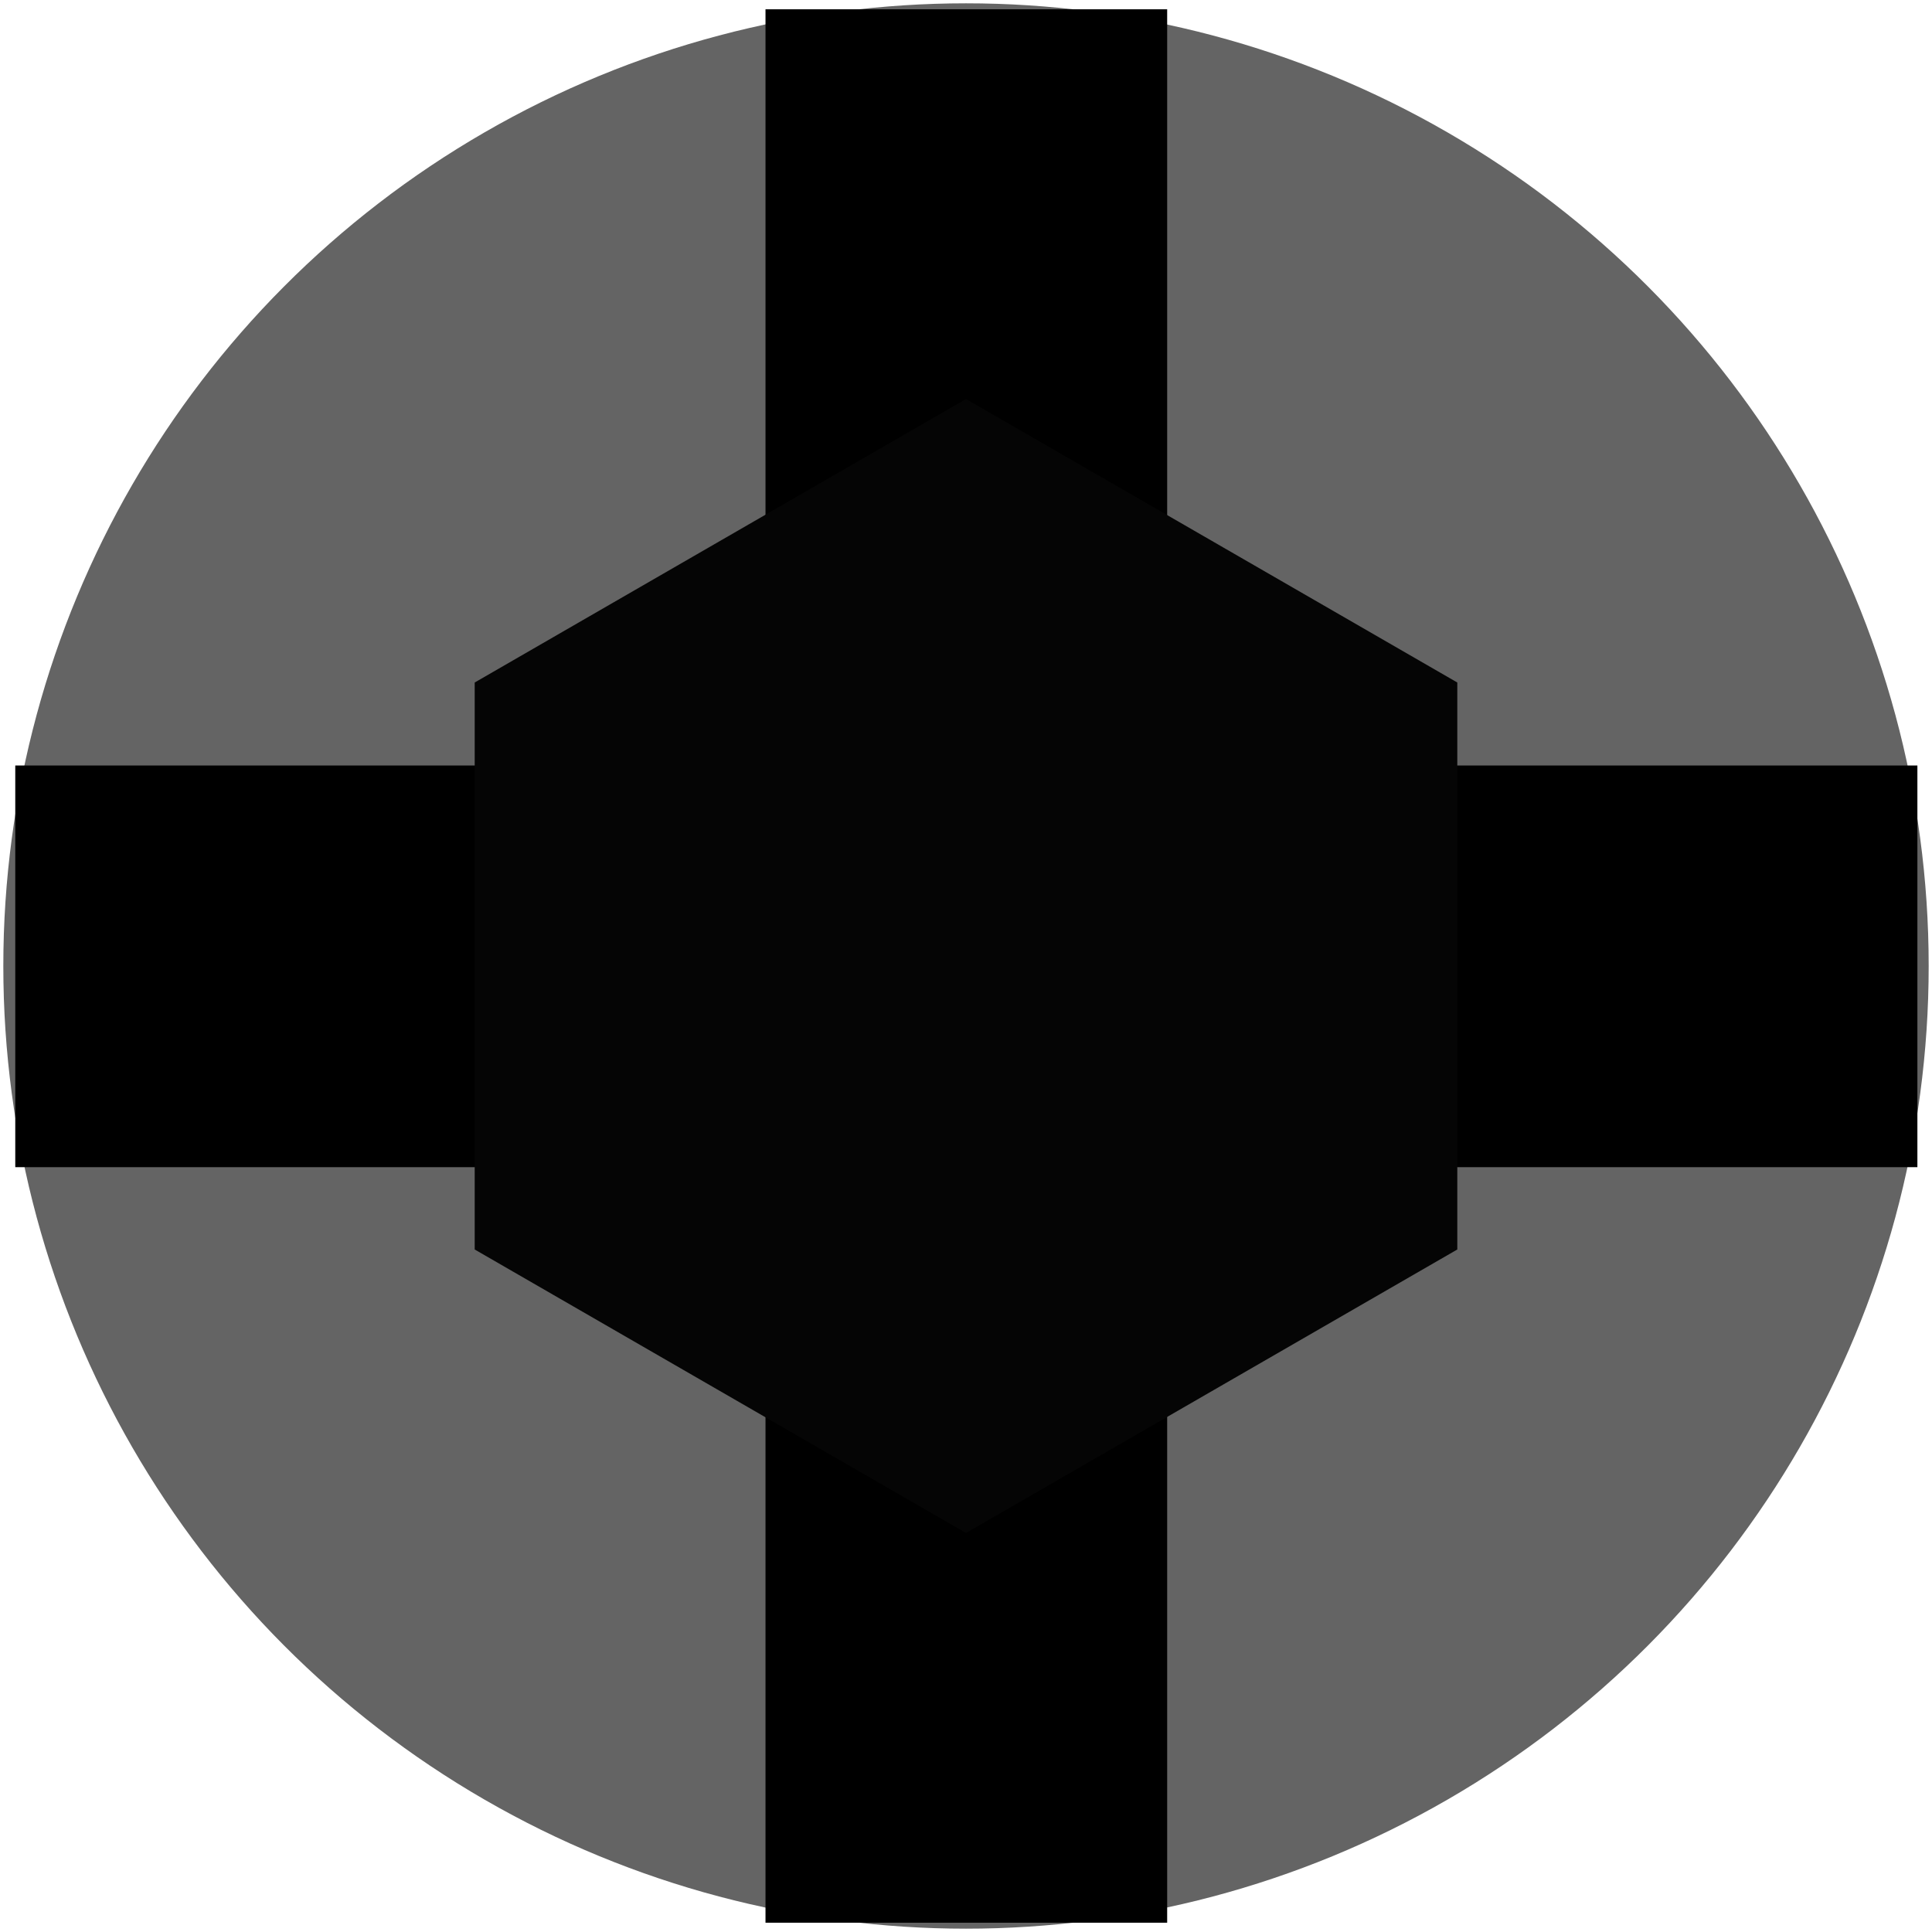 <?xml version="1.0" encoding="UTF-8" standalone="no"?>
<!-- Created with Inkscape (http://www.inkscape.org/) -->

<svg
   xmlns:dc="http://purl.org/dc/elements/1.1/"
   xmlns:cc="http://creativecommons.org/ns#"
   xmlns:rdf="http://www.w3.org/1999/02/22-rdf-syntax-ns#"
   xmlns:svg="http://www.w3.org/2000/svg"
   xmlns="http://www.w3.org/2000/svg"
   xmlns:sodipodi="http://sodipodi.sourceforge.net/DTD/sodipodi-0.dtd"
   xmlns:inkscape="http://www.inkscape.org/namespaces/inkscape"
   width="11"
   height="11"
   viewBox="0 0 2.91 2.91"
   version="1.1"
   id="svg18800"
   inkscape:version="0.92.3 (2405546, 2018-03-11)"
   sodipodi:docname="Knurlie.svg">
  <defs
     id="defs18794" />
  <sodipodi:namedview
     id="base"
     pagecolor="#ffffff"
     bordercolor="#666666"
     borderopacity="1.0"
     inkscape:pageopacity="0.0"
     inkscape:pageshadow="2"
     inkscape:zoom="22.4"
     inkscape:cx="-17.002013"
     inkscape:cy="6.0114243"
     inkscape:document-units="mm"
     inkscape:current-layer="layer1"
     showgrid="false"
     fit-margin-top="0"
     fit-margin-left="0"
     fit-margin-right="0"
     fit-margin-bottom="0"
     inkscape:window-width="1920"
     inkscape:window-height="1080"
     inkscape:window-x="0"
     inkscape:window-y="18"
     inkscape:window-maximized="1"
     inkscape:snap-bbox="true"
     inkscape:snap-bbox-midpoints="true"
     inkscape:snap-object-midpoints="true"
     inkscape:snap-page="true"
     units="px" />
  <g
     inkscape:label="Layer 1"
     inkscape:groupmode="layer"
     id="layer1"
     transform="translate(-27.125,-68.42)">
    <ellipse
       ry="1.45"
       rx="1.45"
       cy="69.875"
       cx="28.58"
       id="ellipse53482"
       style="opacity:1;vector-effect:none;fill:#646464;fill-opacity:1;fill-rule:evenodd;stroke:none;stroke-width:0.1;stroke-linecap:square;stroke-linejoin:round;stroke-miterlimit:4;stroke-dasharray:none;stroke-dashoffset:0;stroke-opacity:1;paint-order:normal" />
    <path
       d="m 28.883,71.316 h -0.605 v -2.882 h 0.605 z"
       style="fill:#000000;fill-opacity:1;fill-rule:nonzero;stroke:none;stroke-width:0.353"
       id="path6839"
       inkscape:connector-curvature="0" />
    <path
       d="m 30.013,70.178 h -2.865 v -0.605 h 2.865 z"
       style="fill:#000000;fill-opacity:1;fill-rule:nonzero;stroke:none;stroke-width:0.353"
       id="path6841"
       inkscape:connector-curvature="0" />
    <path
       sodipodi:type="star"
       style="opacity:1;vector-effect:none;fill:#050505;fill-opacity:1;fill-rule:evenodd;stroke:none;stroke-width:0.1;stroke-linecap:square;stroke-linejoin:round;stroke-miterlimit:4;stroke-dasharray:none;stroke-dashoffset:0;stroke-opacity:1;paint-order:normal"
       id="path53478"
       sodipodi:sides="6"
       sodipodi:cx="28.58016"
       sodipodi:cy="69.875028"
       sodipodi:r1="0.85442221"
       sodipodi:r2="0.73995137"
       sodipodi:arg1="0.52359878"
       sodipodi:arg2="1.0471976"
       inkscape:flatsided="true"
       inkscape:rounded="0"
       inkscape:randomized="0"
       d="m 29.32,70.302 -0.74,0.427 -0.74,-0.427 0,-0.854 0.74,-0.427 0.74,0.427 z" />
  </g>
</svg>

